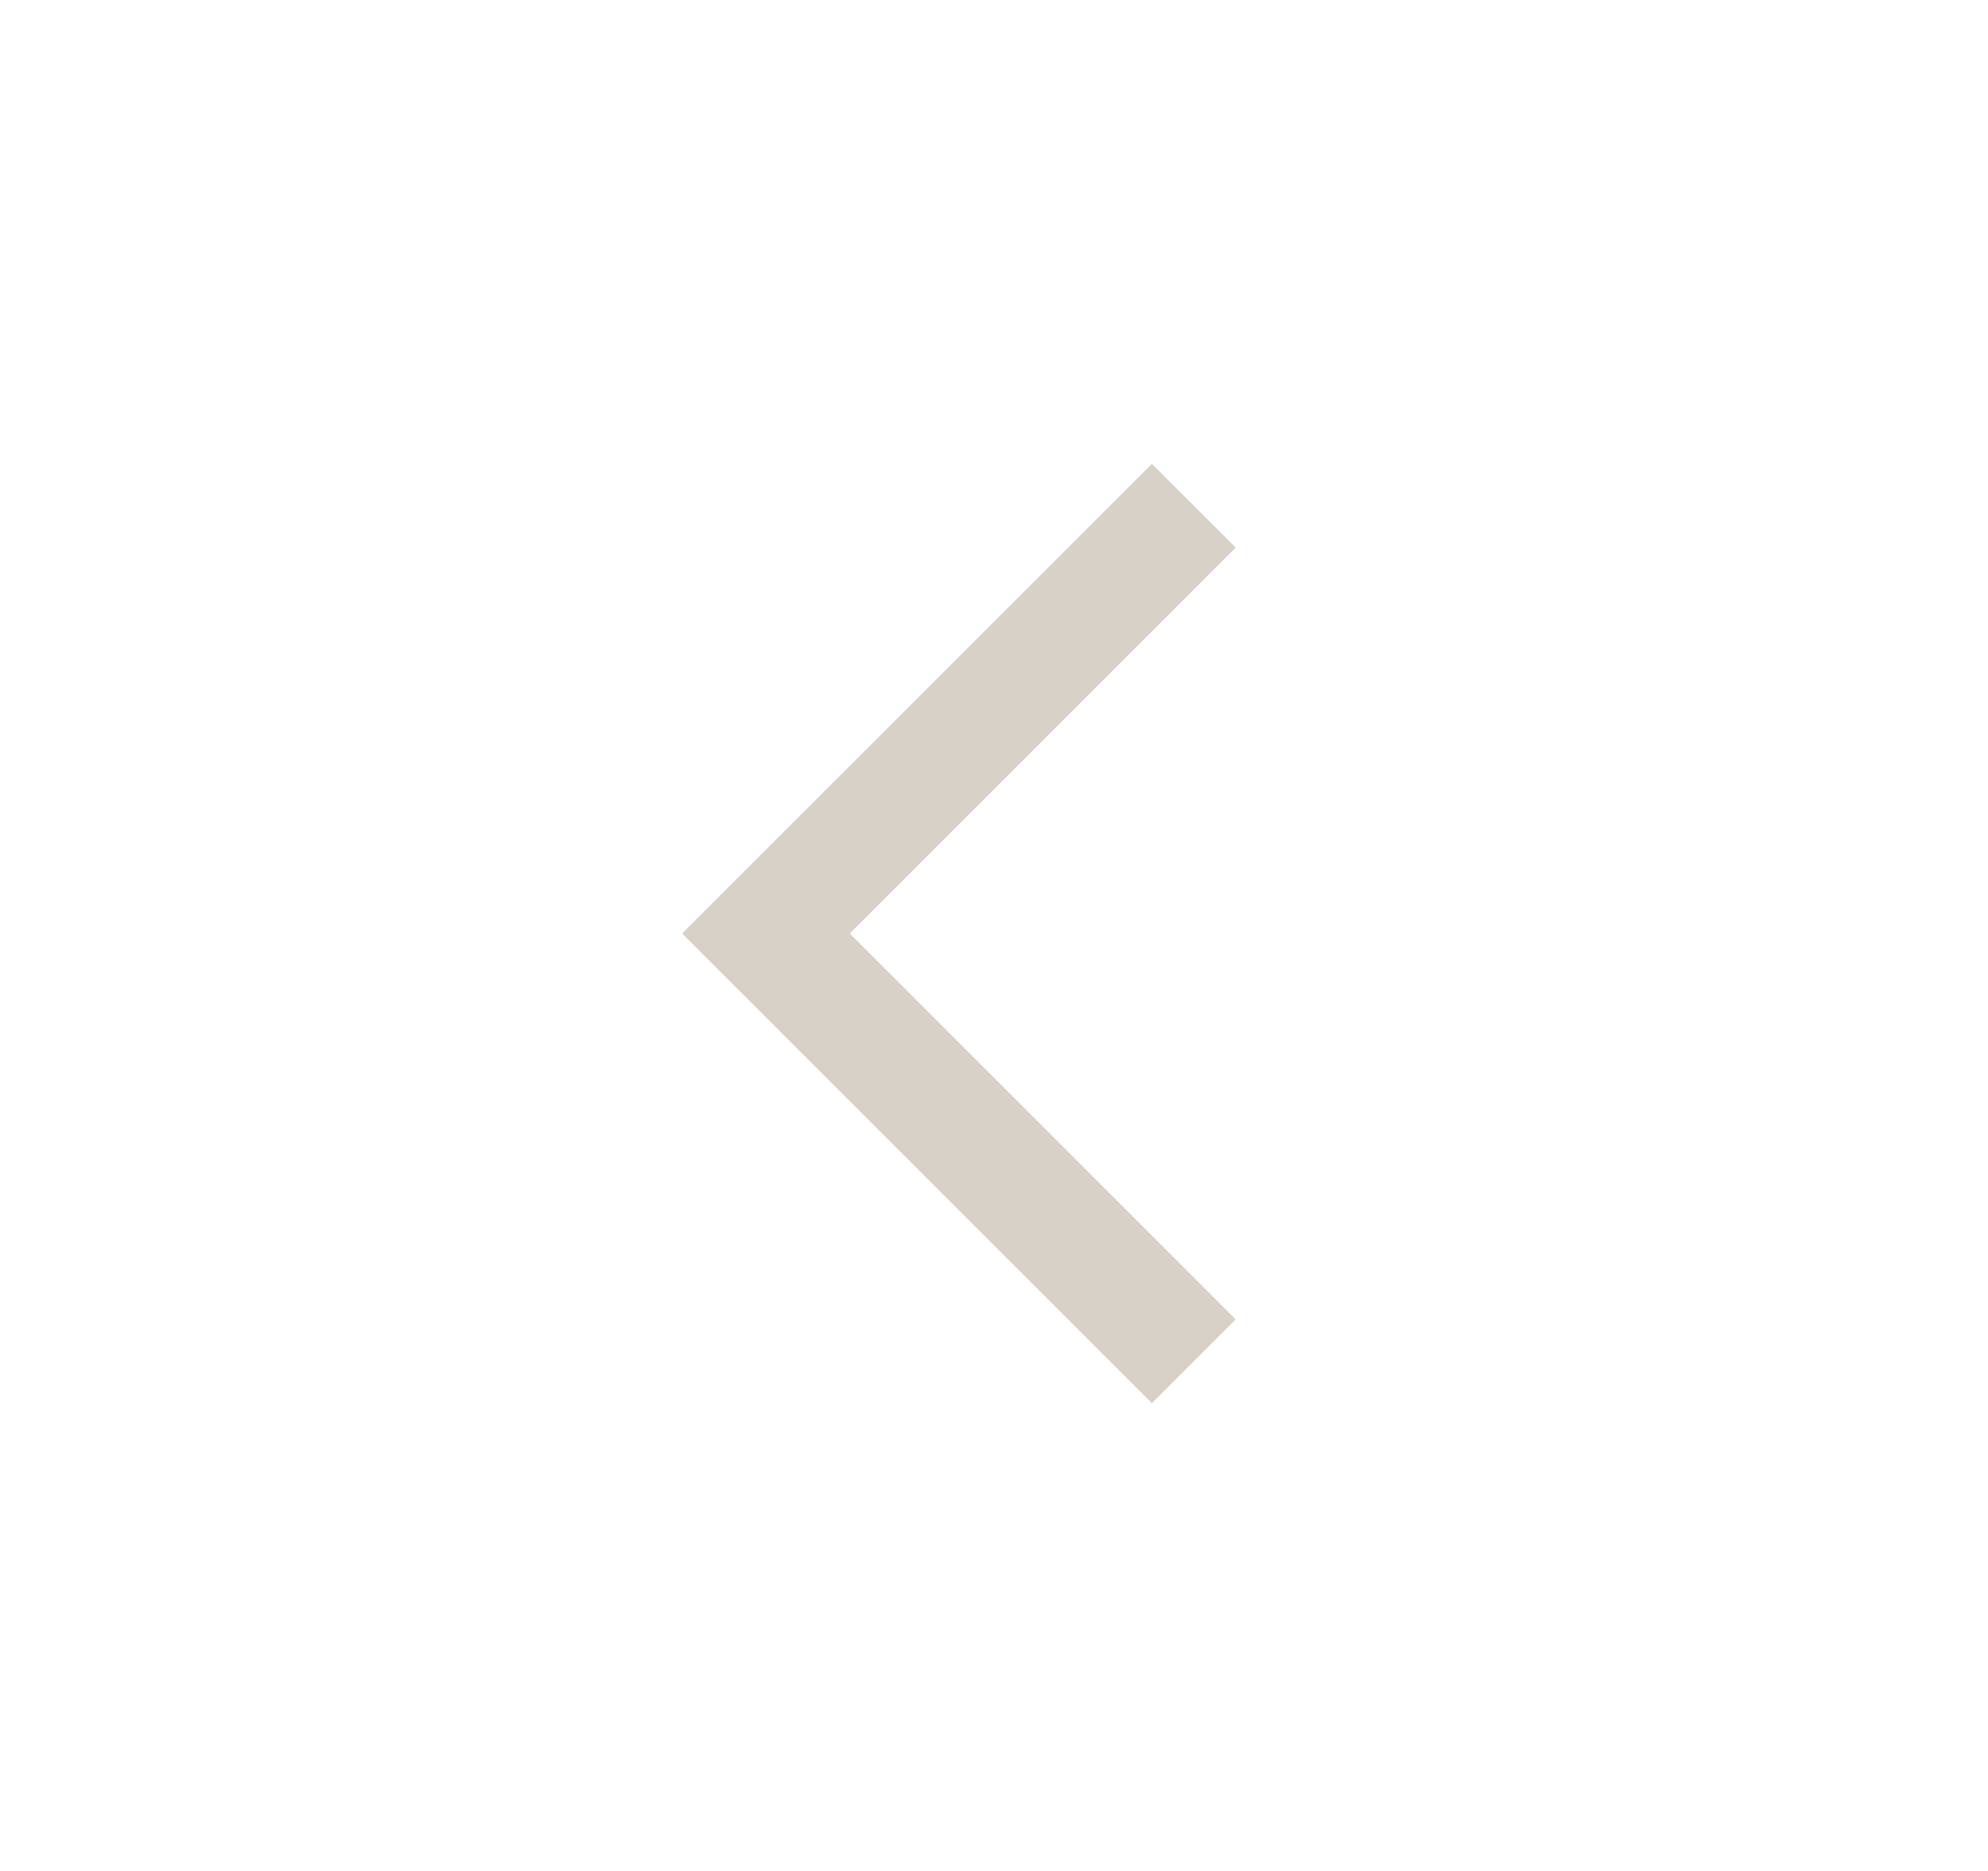 <svg width="17" height="16" viewBox="0 0 17 16" fill="none" xmlns="http://www.w3.org/2000/svg">
<g id="chevron_left_FILL0_wght400_GRAD0_opsz48 1">
<path id="Vector" d="M9.85 12L5.833 7.983L9.85 3.967L10.567 4.683L7.267 7.983L10.567 11.283L9.85 12Z" fill="#D7D1C7"/>
</g>
</svg>
